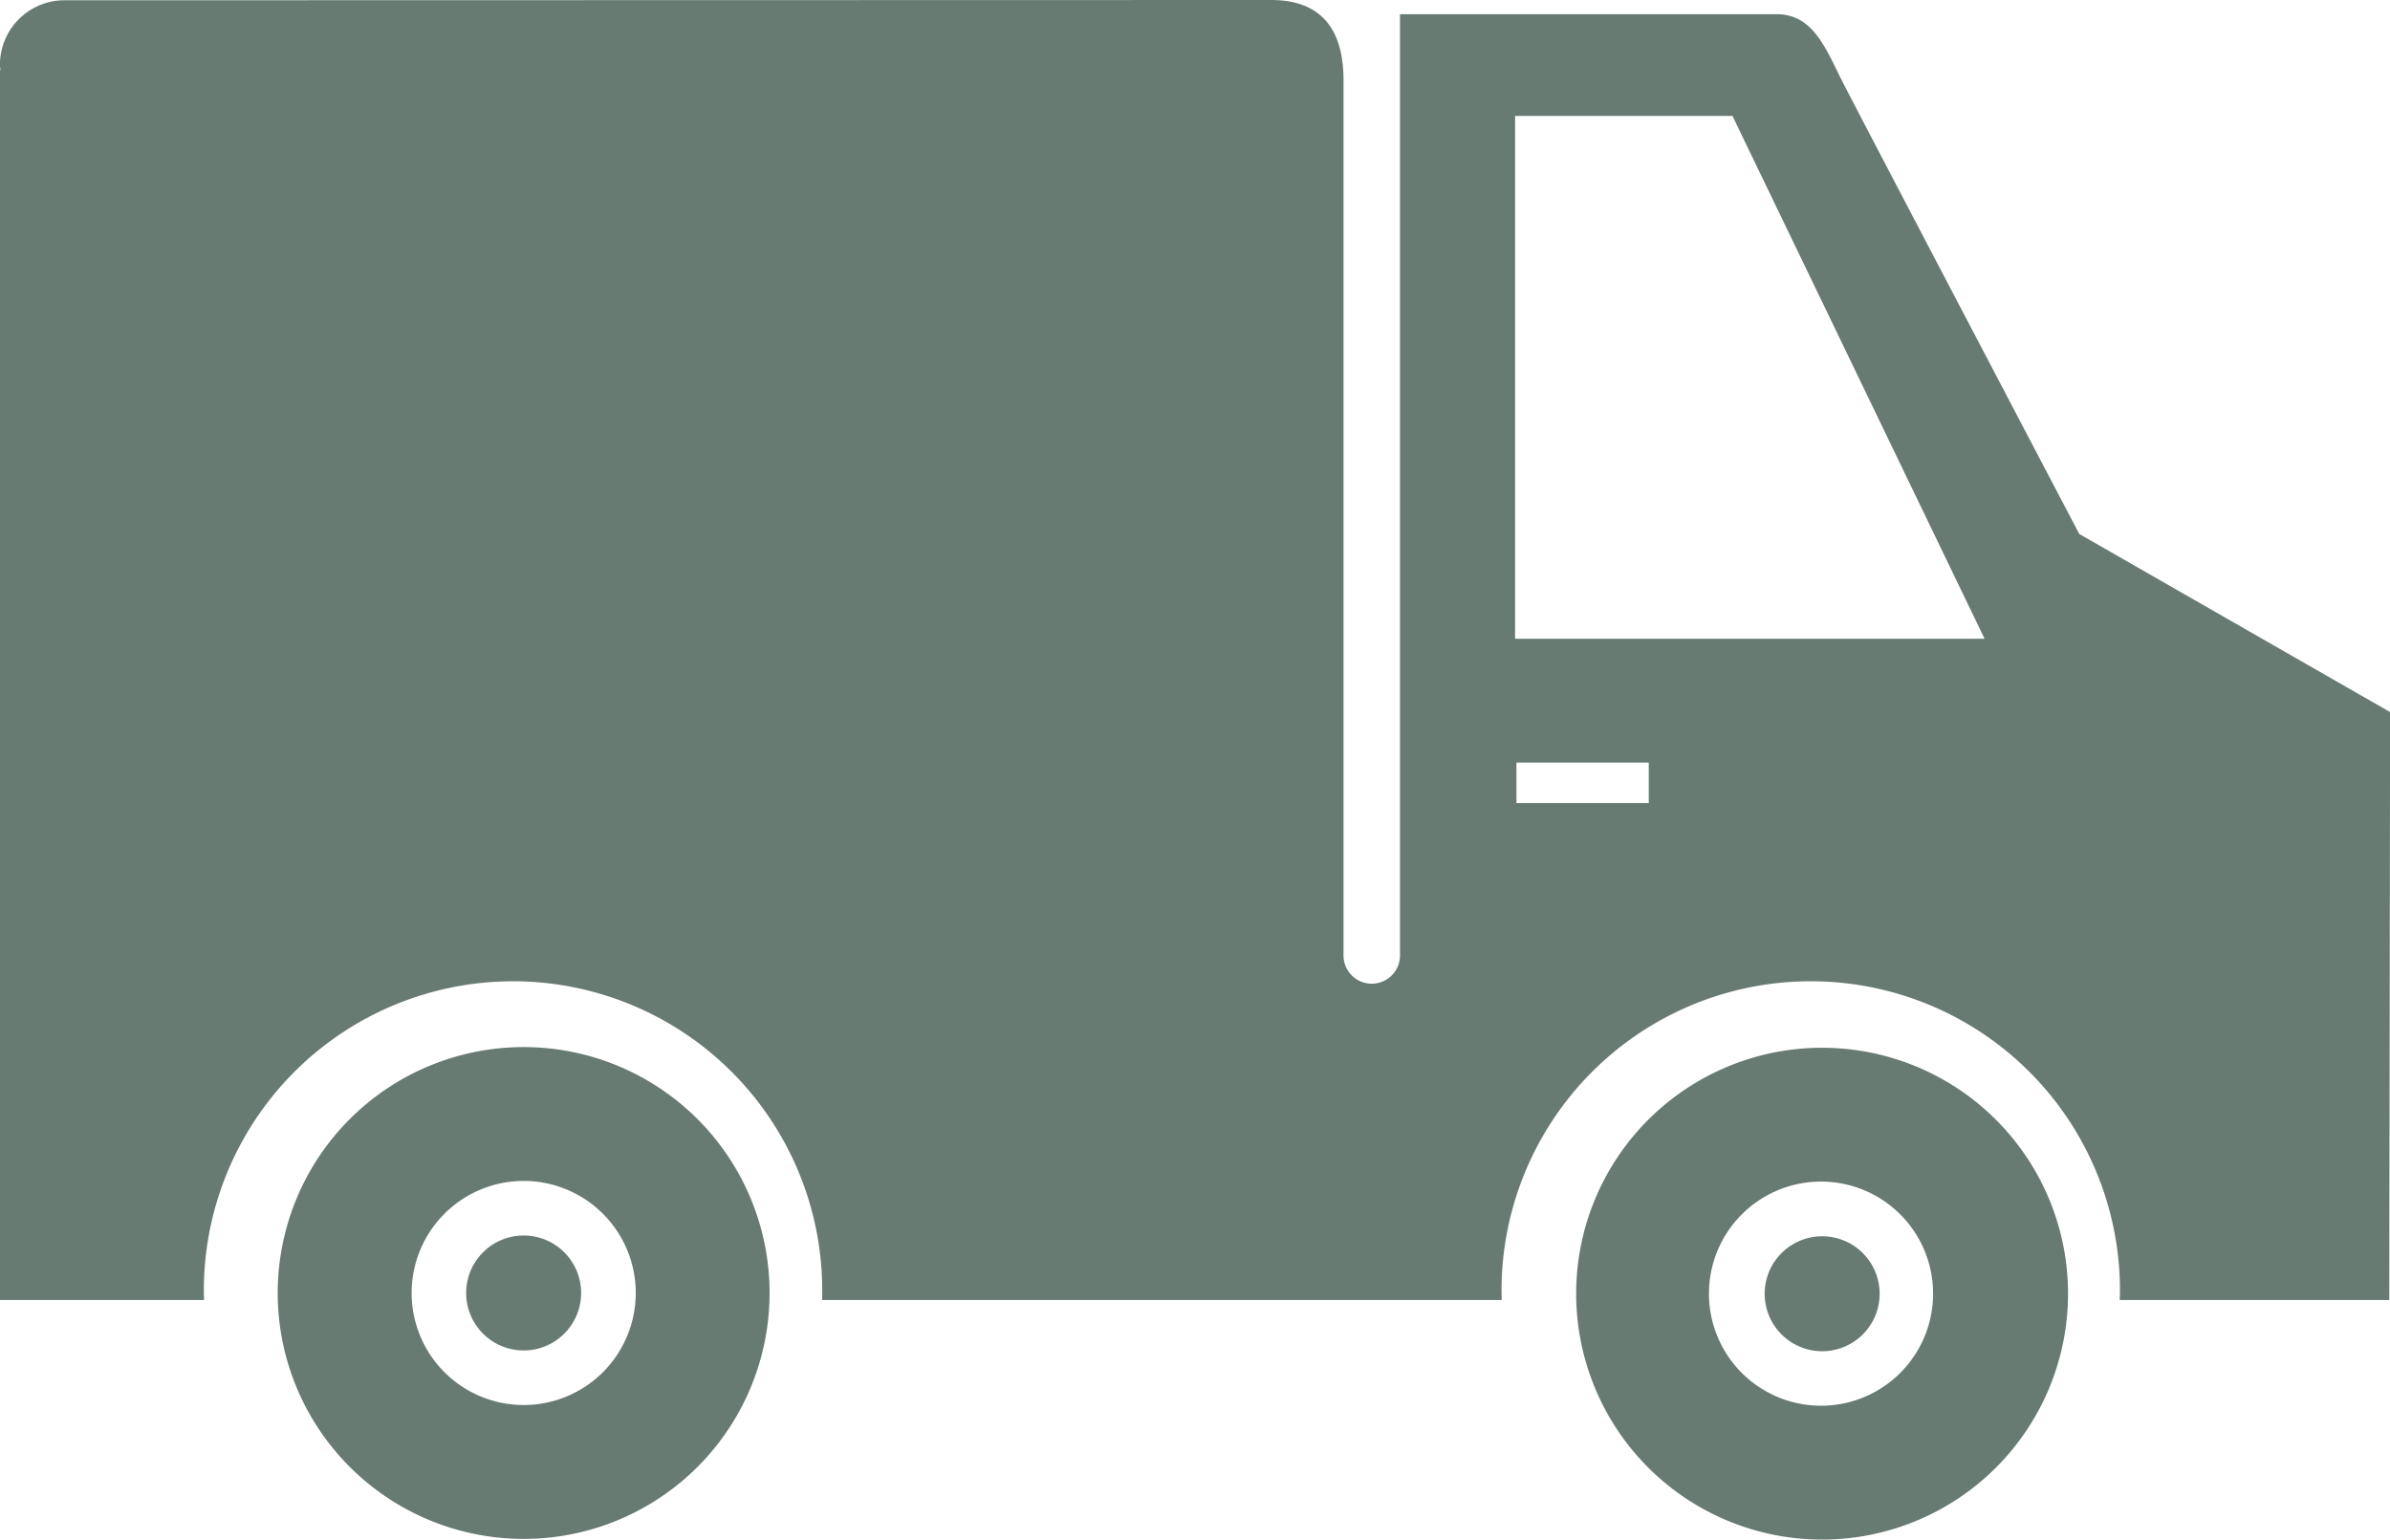 <svg xmlns="http://www.w3.org/2000/svg" width="119.913" height="77.252" viewBox="0 0 119.913 77.252">
  <g id="truck" transform="translate(-86.008 -124.017)">
    <path id="Path_29" data-name="Path 29" d="M176.461,336.19a12.339,12.339,0,1,0,12.34,12.338A12.34,12.34,0,0,0,176.461,336.19Zm0,17.96a5.622,5.622,0,1,1,5.625-5.622A5.622,5.622,0,0,1,176.461,354.15Z" transform="translate(-64.181 -159.634)" fill="#677b72"/>
    <path id="Path_30" data-name="Path 30" d="M439.56,336.33A12.339,12.339,0,1,0,451.9,348.67,12.34,12.34,0,0,0,439.56,336.33Zm-.055,17.961a5.623,5.623,0,1,1,5.625-5.623A5.623,5.623,0,0,1,439.505,354.291Z" transform="translate(-262.133 -159.74)" fill="#677b72"/>
    <path id="Path_31" data-name="Path 31" d="M208.083,377.256a2.884,2.884,0,1,1-2.884-2.884,2.884,2.884,0,0,1,2.884,2.884" transform="translate(-92.918 -188.362)" fill="#677b72"/>
    <path id="Path_32" data-name="Path 32" d="M471.183,377.4a2.884,2.884,0,1,1-2.884-2.884,2.884,2.884,0,0,1,2.884,2.884" transform="translate(-290.868 -188.467)" fill="#677b72"/>
    <path id="Path_33" data-name="Path 33" d="M212.185,150.81s-11.3-21.529-11.949-22.828c-.8-1.608-1.446-3.252-3.233-3.252h-18.9v47.266a1.417,1.417,0,0,1-2.833,0V128.041c0-3.341-1.913-4.024-3.634-4.024l-60.633.014a3.241,3.241,0,0,0-3.144,3.243c0,.09.019.176.026.265h-.026v61.707H118.1c0-.119-.01-.236-.01-.354a15.513,15.513,0,1,1,31.025,0c0,.118-.006.234-.007.354h34.1c0-.119-.009-.236-.009-.354a15.514,15.514,0,1,1,31.027,0c0,.118-.009.234-.01.354h13.522l.042-29.5Zm-21.6,13.5h-6.638V162.28h6.638Zm-6.706-8.248V129.833h10.906l12.649,26.235H183.875Z" transform="translate(-21.854)" fill="#677b72"/>
  </g>
</svg>
